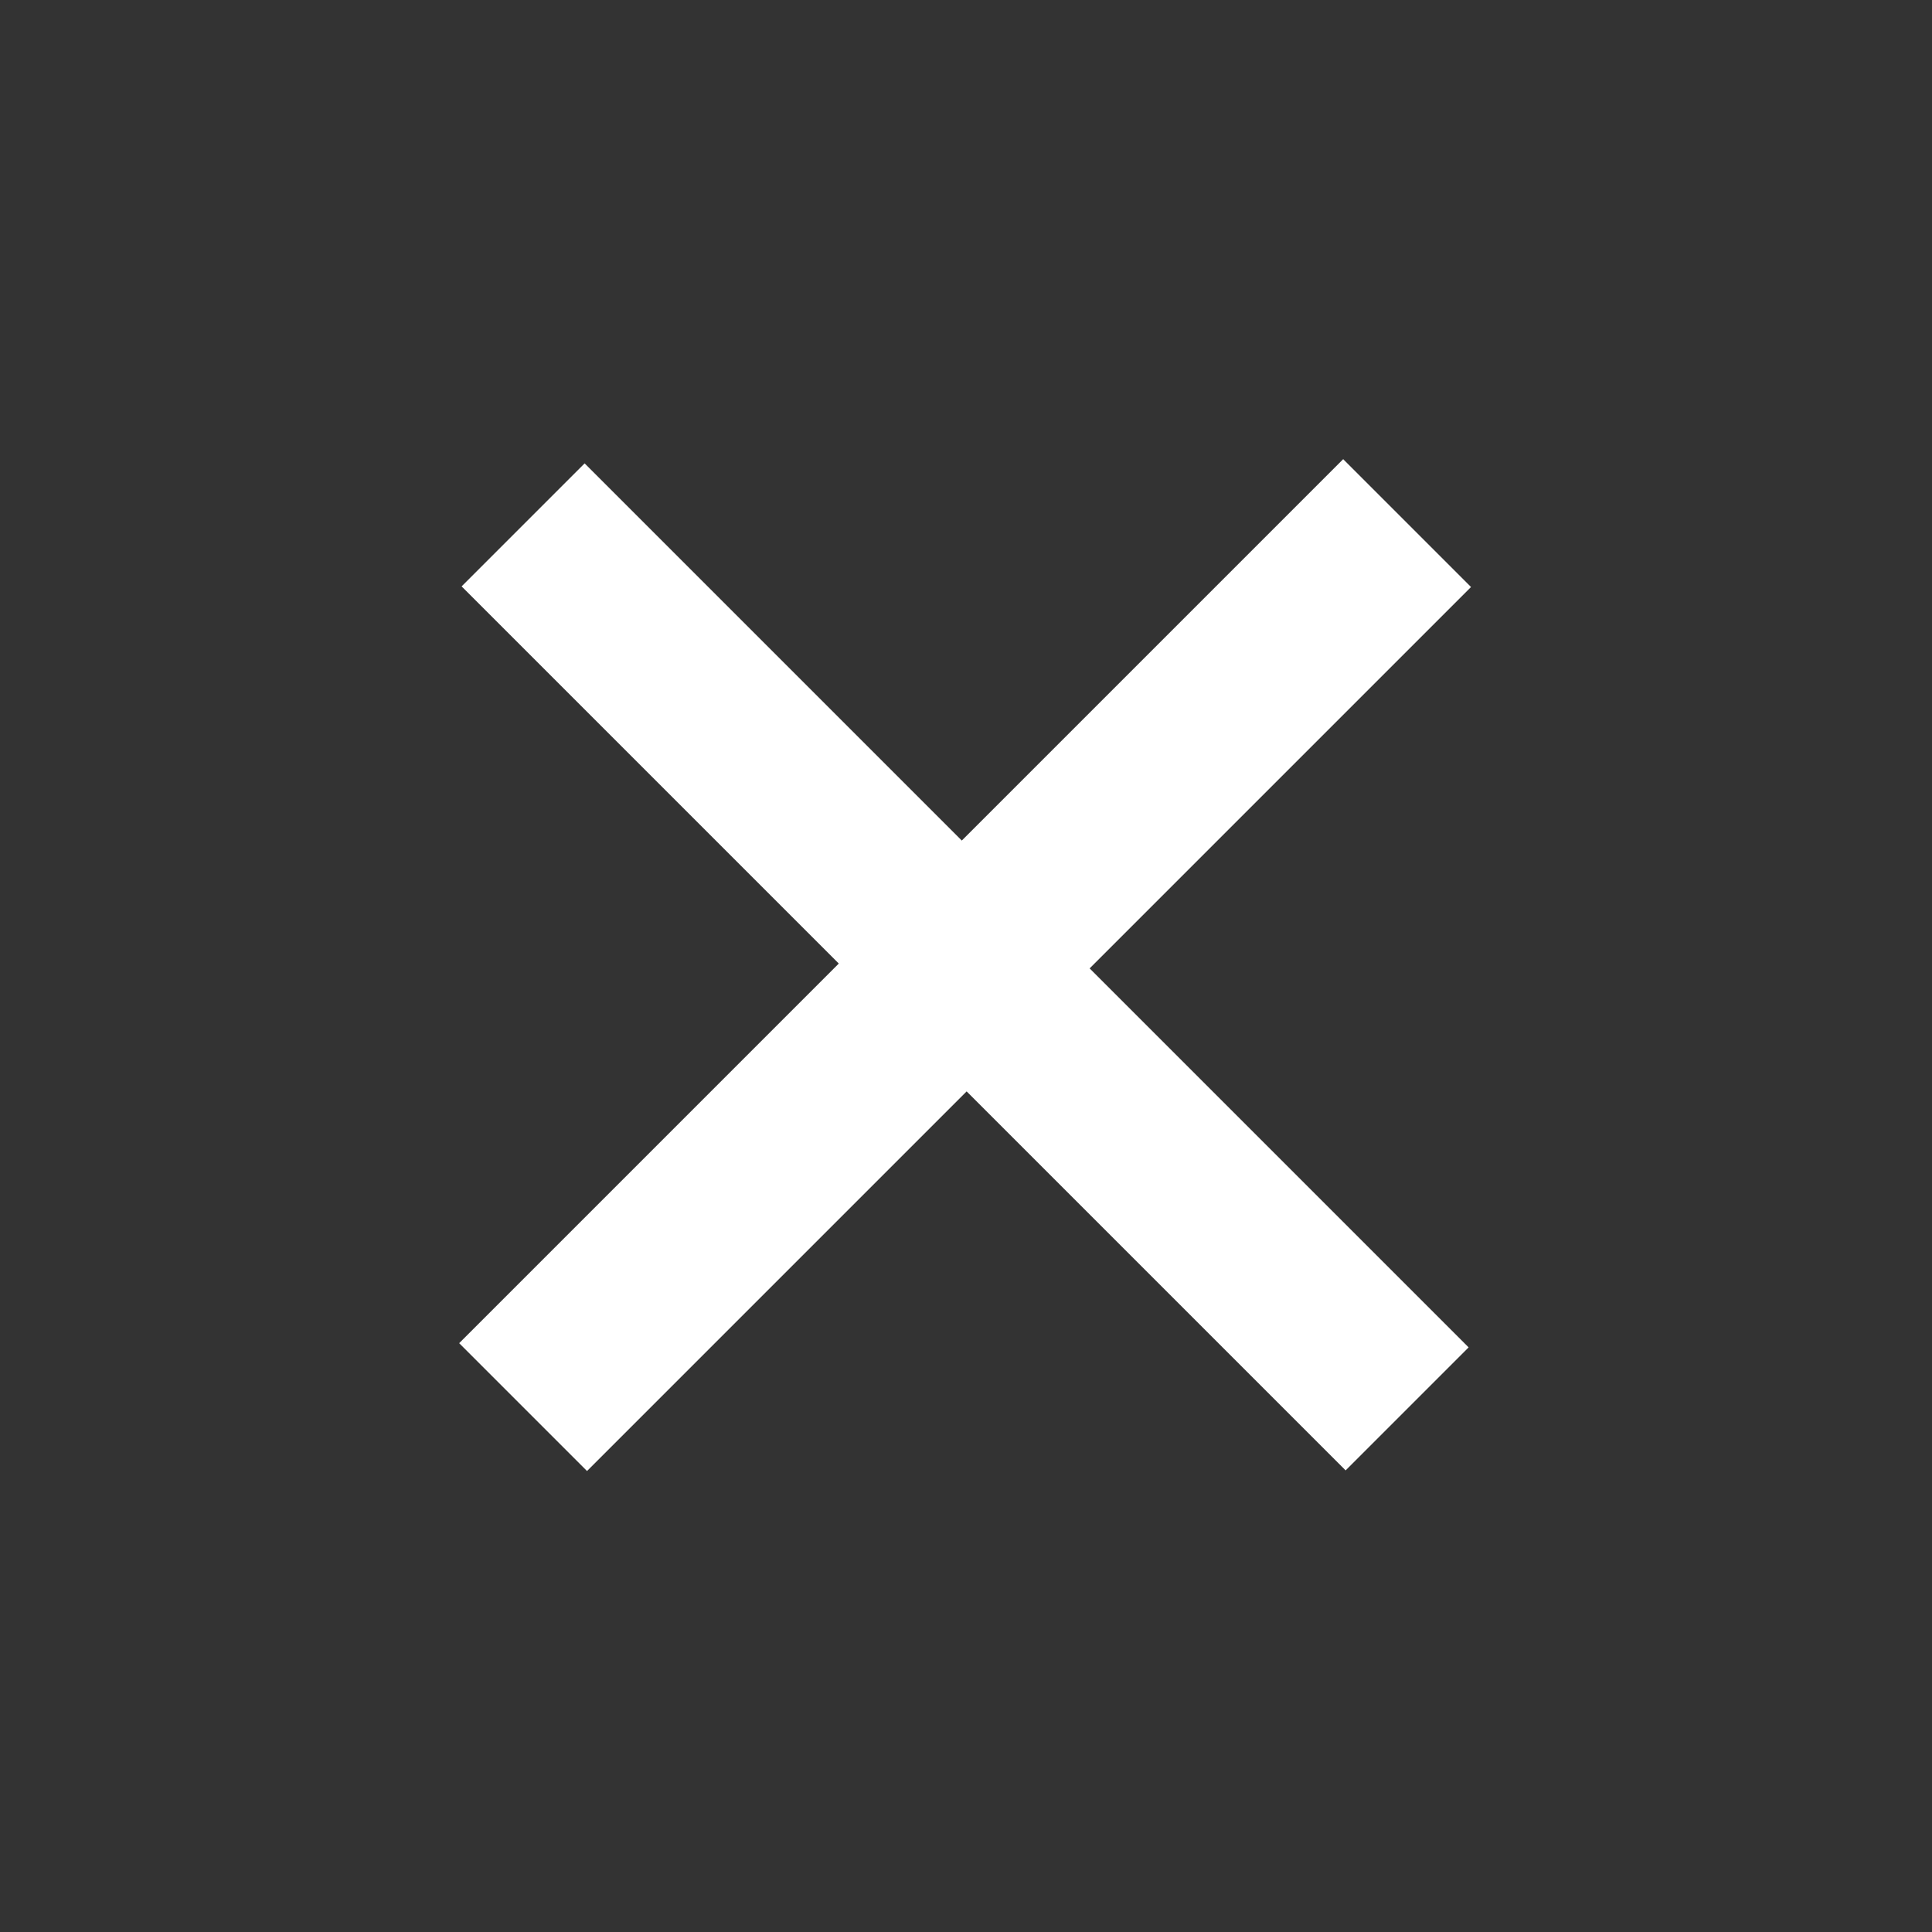 <?xml version="1.0" encoding="UTF-8"?>
<svg width="24px" height="24px" viewBox="0 0 24 24" version="1.1" xmlns="http://www.w3.org/2000/svg" xmlns:xlink="http://www.w3.org/1999/xlink">
    <rect x="0" y="0" width="24" height="24" fill="#333333" stroke="none"/>
    <!-- Generator: Sketch 49.3 (51167) - http://www.bohemiancoding.com/sketch -->
    <title>close</title>
    <desc>Created with Sketch.</desc>
    <defs></defs>
    <g id="close" stroke="none" stroke-width="1" fill="none" fill-rule="evenodd">
        <polygon id="X" fill="#FFFFFF" transform="translate(12, 12) rotate(45) translate(-12, -12) " points="13.107 10.935 19.765 10.935 19.765 13.096 13.107 13.096 13.107 19.765 10.861 19.765 10.861 13.096 4.235 13.096 4.235 10.935 10.861 10.935 10.861 4.235 13.107 4.235"></polygon>
    </g>
</svg>
